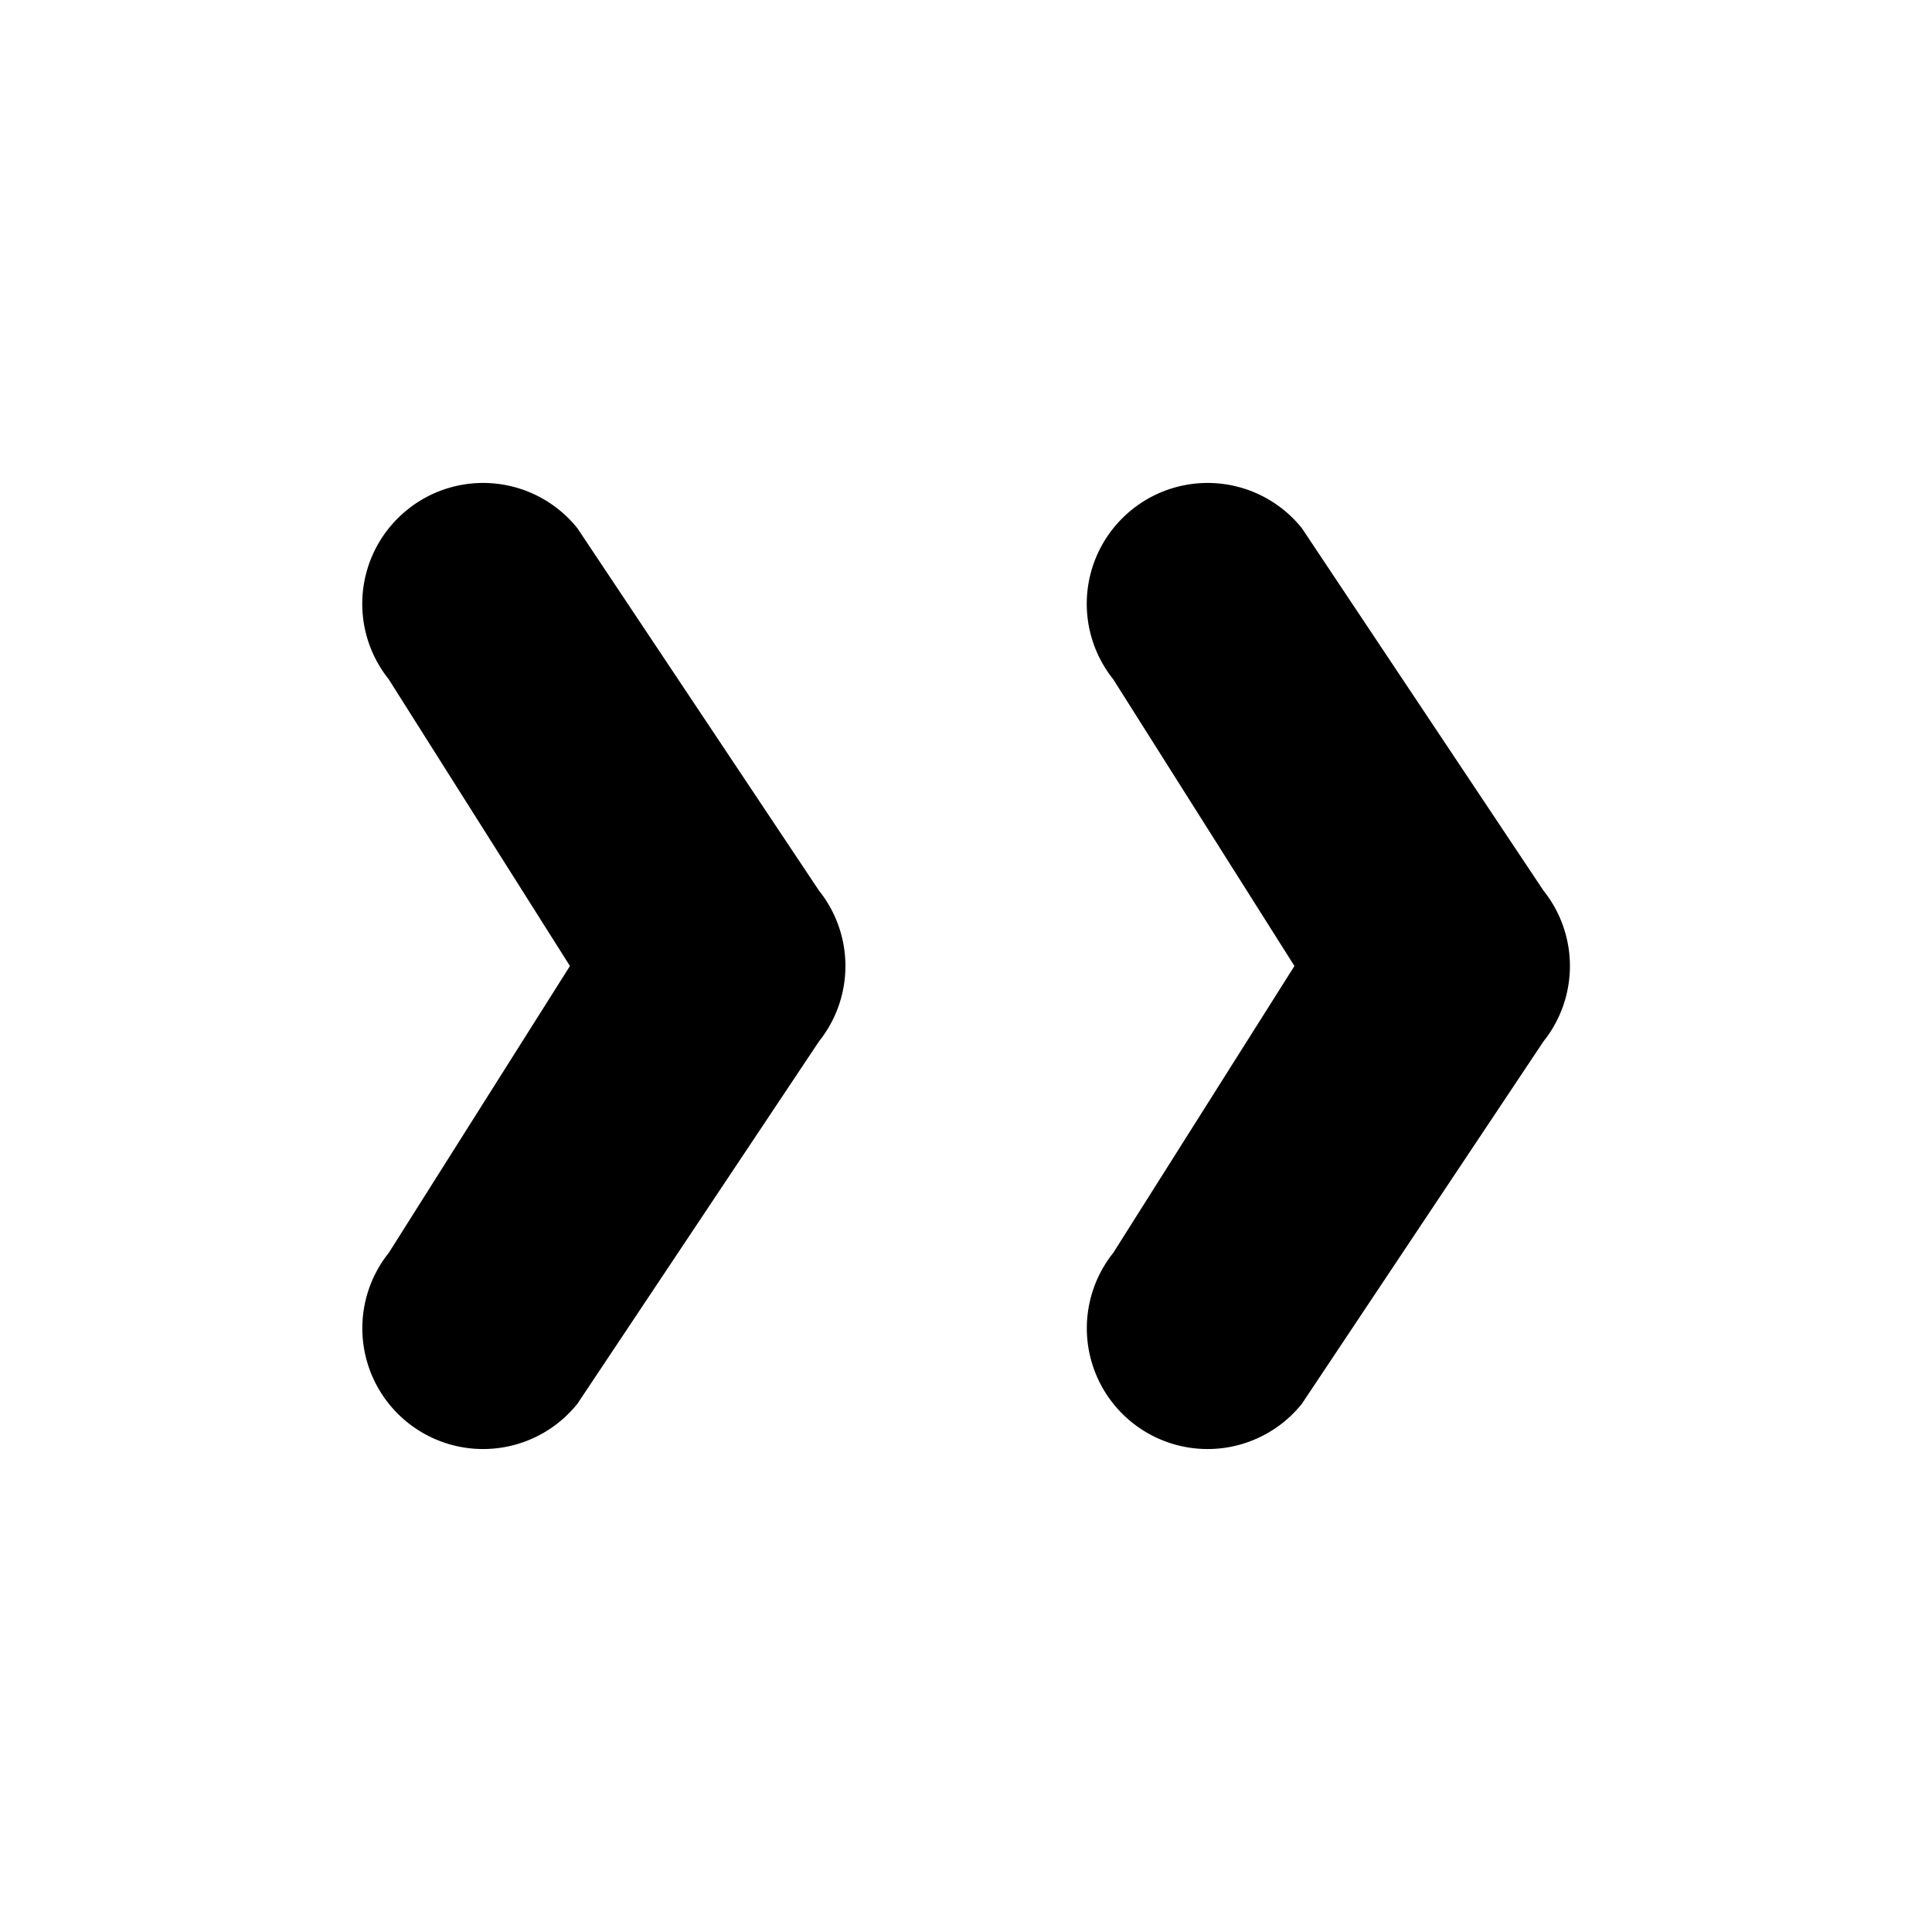 <svg width="16" height="16" fill="none" viewBox="0 0 16 16" xmlns="http://www.w3.org/2000/svg">
  <path fill="currentColor" d="M3.375 4.22a1 1 0 0 0-.156 1.405L4.72 8l-1.5 2.375a1 1 0 0 0 1.562 1.25l2-3a1 1 0 0 0 0-1.25l-2-3a1 1 0 0 0-1.406-.156Zm6 0a1 1 0 0 0-.156 1.405L10.72 8l-1.5 2.375a1 1 0 0 0 1.562 1.25l2-3a1 1 0 0 0 0-1.25l-2-3a1 1 0 0 0-1.406-.156Z" clip-rule="evenodd"/>
</svg>
